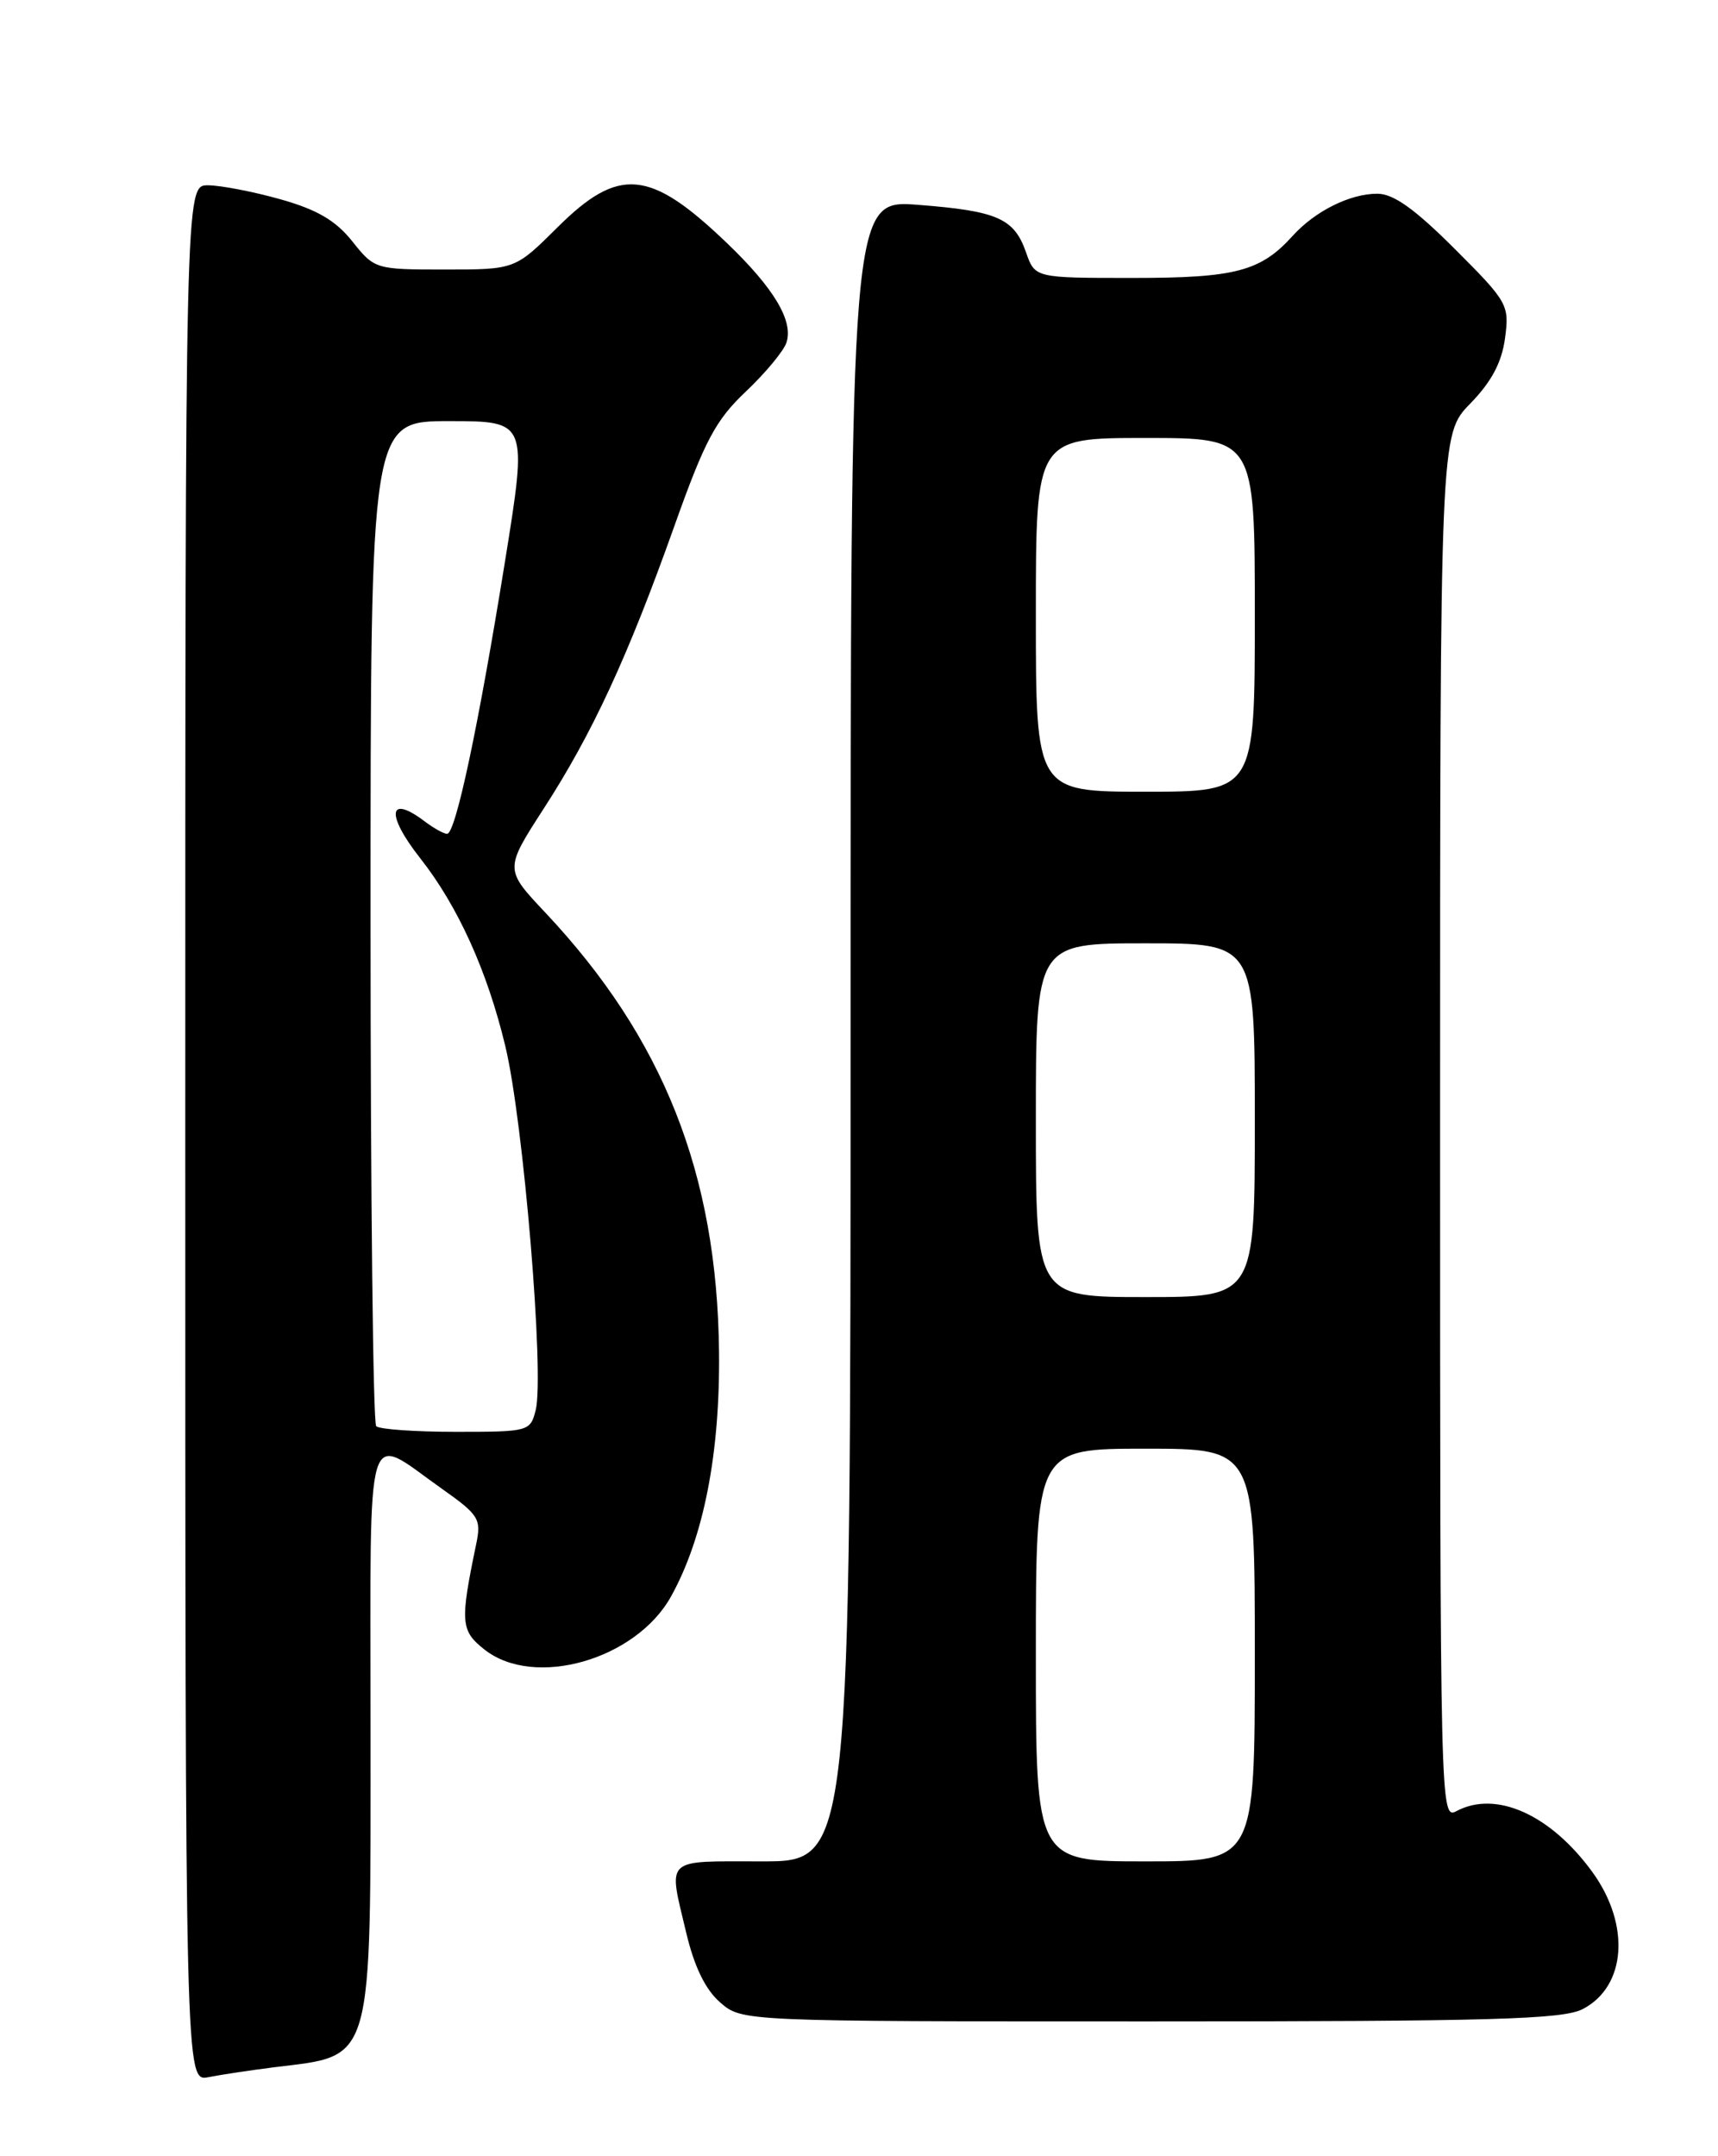 <?xml version="1.0" encoding="UTF-8" standalone="no"?>
<!DOCTYPE svg PUBLIC "-//W3C//DTD SVG 1.1//EN" "http://www.w3.org/Graphics/SVG/1.1/DTD/svg11.dtd" >
<svg xmlns="http://www.w3.org/2000/svg" xmlns:xlink="http://www.w3.org/1999/xlink" version="1.1" viewBox="0 0 204 256">
 <g >
 <path fill="currentColor"
d=" M 32.50 245.45 C 44.47 243.97 44.00 245.61 44.00 205.08 C 44.00 167.57 43.20 170.22 52.53 176.80 C 56.86 179.86 57.16 180.35 56.55 183.30 C 54.61 192.64 54.69 193.61 57.54 195.86 C 63.46 200.51 75.52 197.06 79.69 189.53 C 83.56 182.55 85.51 172.57 85.38 160.49 C 85.15 139.36 78.77 123.25 64.75 108.35 C 59.91 103.21 59.91 103.21 64.56 96.01 C 70.34 87.08 74.56 77.96 80.06 62.50 C 83.68 52.32 84.97 49.89 88.55 46.50 C 90.88 44.30 93.05 41.68 93.38 40.69 C 94.24 38.12 91.92 34.23 86.33 28.87 C 77.17 20.08 73.49 19.74 66.19 27.00 C 61.16 32.00 61.16 32.00 52.83 32.00 C 44.58 32.00 44.47 31.97 41.83 28.65 C 39.85 26.17 37.64 24.88 33.26 23.65 C 30.02 22.74 26.16 22.00 24.68 22.00 C 22.00 22.00 22.00 22.00 22.00 134.58 C 22.00 247.16 22.00 247.16 24.75 246.62 C 26.26 246.32 29.75 245.80 32.50 245.45 Z  M 187.93 238.54 C 193.10 235.86 193.63 228.55 189.10 222.29 C 184.13 215.44 177.63 212.52 172.93 215.04 C 171.03 216.05 171.00 214.83 171.00 133.83 C 171.00 51.58 171.00 51.58 174.58 47.92 C 177.10 45.33 178.32 43.05 178.71 40.16 C 179.24 36.20 179.05 35.86 172.72 29.53 C 167.97 24.79 165.46 23.00 163.54 23.00 C 160.30 23.00 156.16 25.06 153.50 28.00 C 149.68 32.22 146.72 33.00 134.50 33.00 C 122.90 33.00 122.90 33.00 121.84 29.98 C 120.43 25.92 118.44 25.05 109.01 24.32 C 101.00 23.70 101.00 23.70 101.00 122.35 C 101.00 221.00 101.00 221.00 90.50 221.00 C 78.72 221.00 79.34 220.41 81.49 229.50 C 82.45 233.53 83.77 236.24 85.52 237.75 C 88.11 240.00 88.11 240.00 136.61 240.00 C 177.21 240.00 185.56 239.76 187.93 238.54 Z  M 44.67 169.33 C 44.30 168.97 44.00 141.97 44.00 109.33 C 44.00 50.00 44.00 50.00 53.33 50.00 C 62.65 50.00 62.65 50.00 59.95 66.75 C 56.81 86.23 54.10 99.00 53.09 99.00 C 52.70 99.00 51.51 98.34 50.44 97.53 C 46.11 94.25 45.79 96.67 49.87 101.86 C 54.37 107.57 57.86 115.27 60.01 124.24 C 62.16 133.20 64.66 163.23 63.61 167.42 C 62.97 169.95 62.79 170.00 54.15 170.00 C 49.30 170.00 45.03 169.70 44.67 169.33 Z  M 123.00 196.50 C 123.00 172.00 123.00 172.00 136.00 172.00 C 149.00 172.00 149.00 172.00 149.00 196.50 C 149.00 221.00 149.00 221.00 136.00 221.00 C 123.00 221.00 123.00 221.00 123.00 196.50 Z  M 123.00 133.00 C 123.00 112.00 123.00 112.00 136.00 112.00 C 149.00 112.00 149.00 112.00 149.00 133.00 C 149.00 154.00 149.00 154.00 136.00 154.00 C 123.00 154.00 123.00 154.00 123.00 133.00 Z  M 123.00 73.00 C 123.00 52.00 123.00 52.00 136.00 52.00 C 149.00 52.00 149.00 52.00 149.00 73.00 C 149.00 94.00 149.00 94.00 136.00 94.00 C 123.00 94.00 123.00 94.00 123.00 73.00 Z "/>
</g>
</svg>